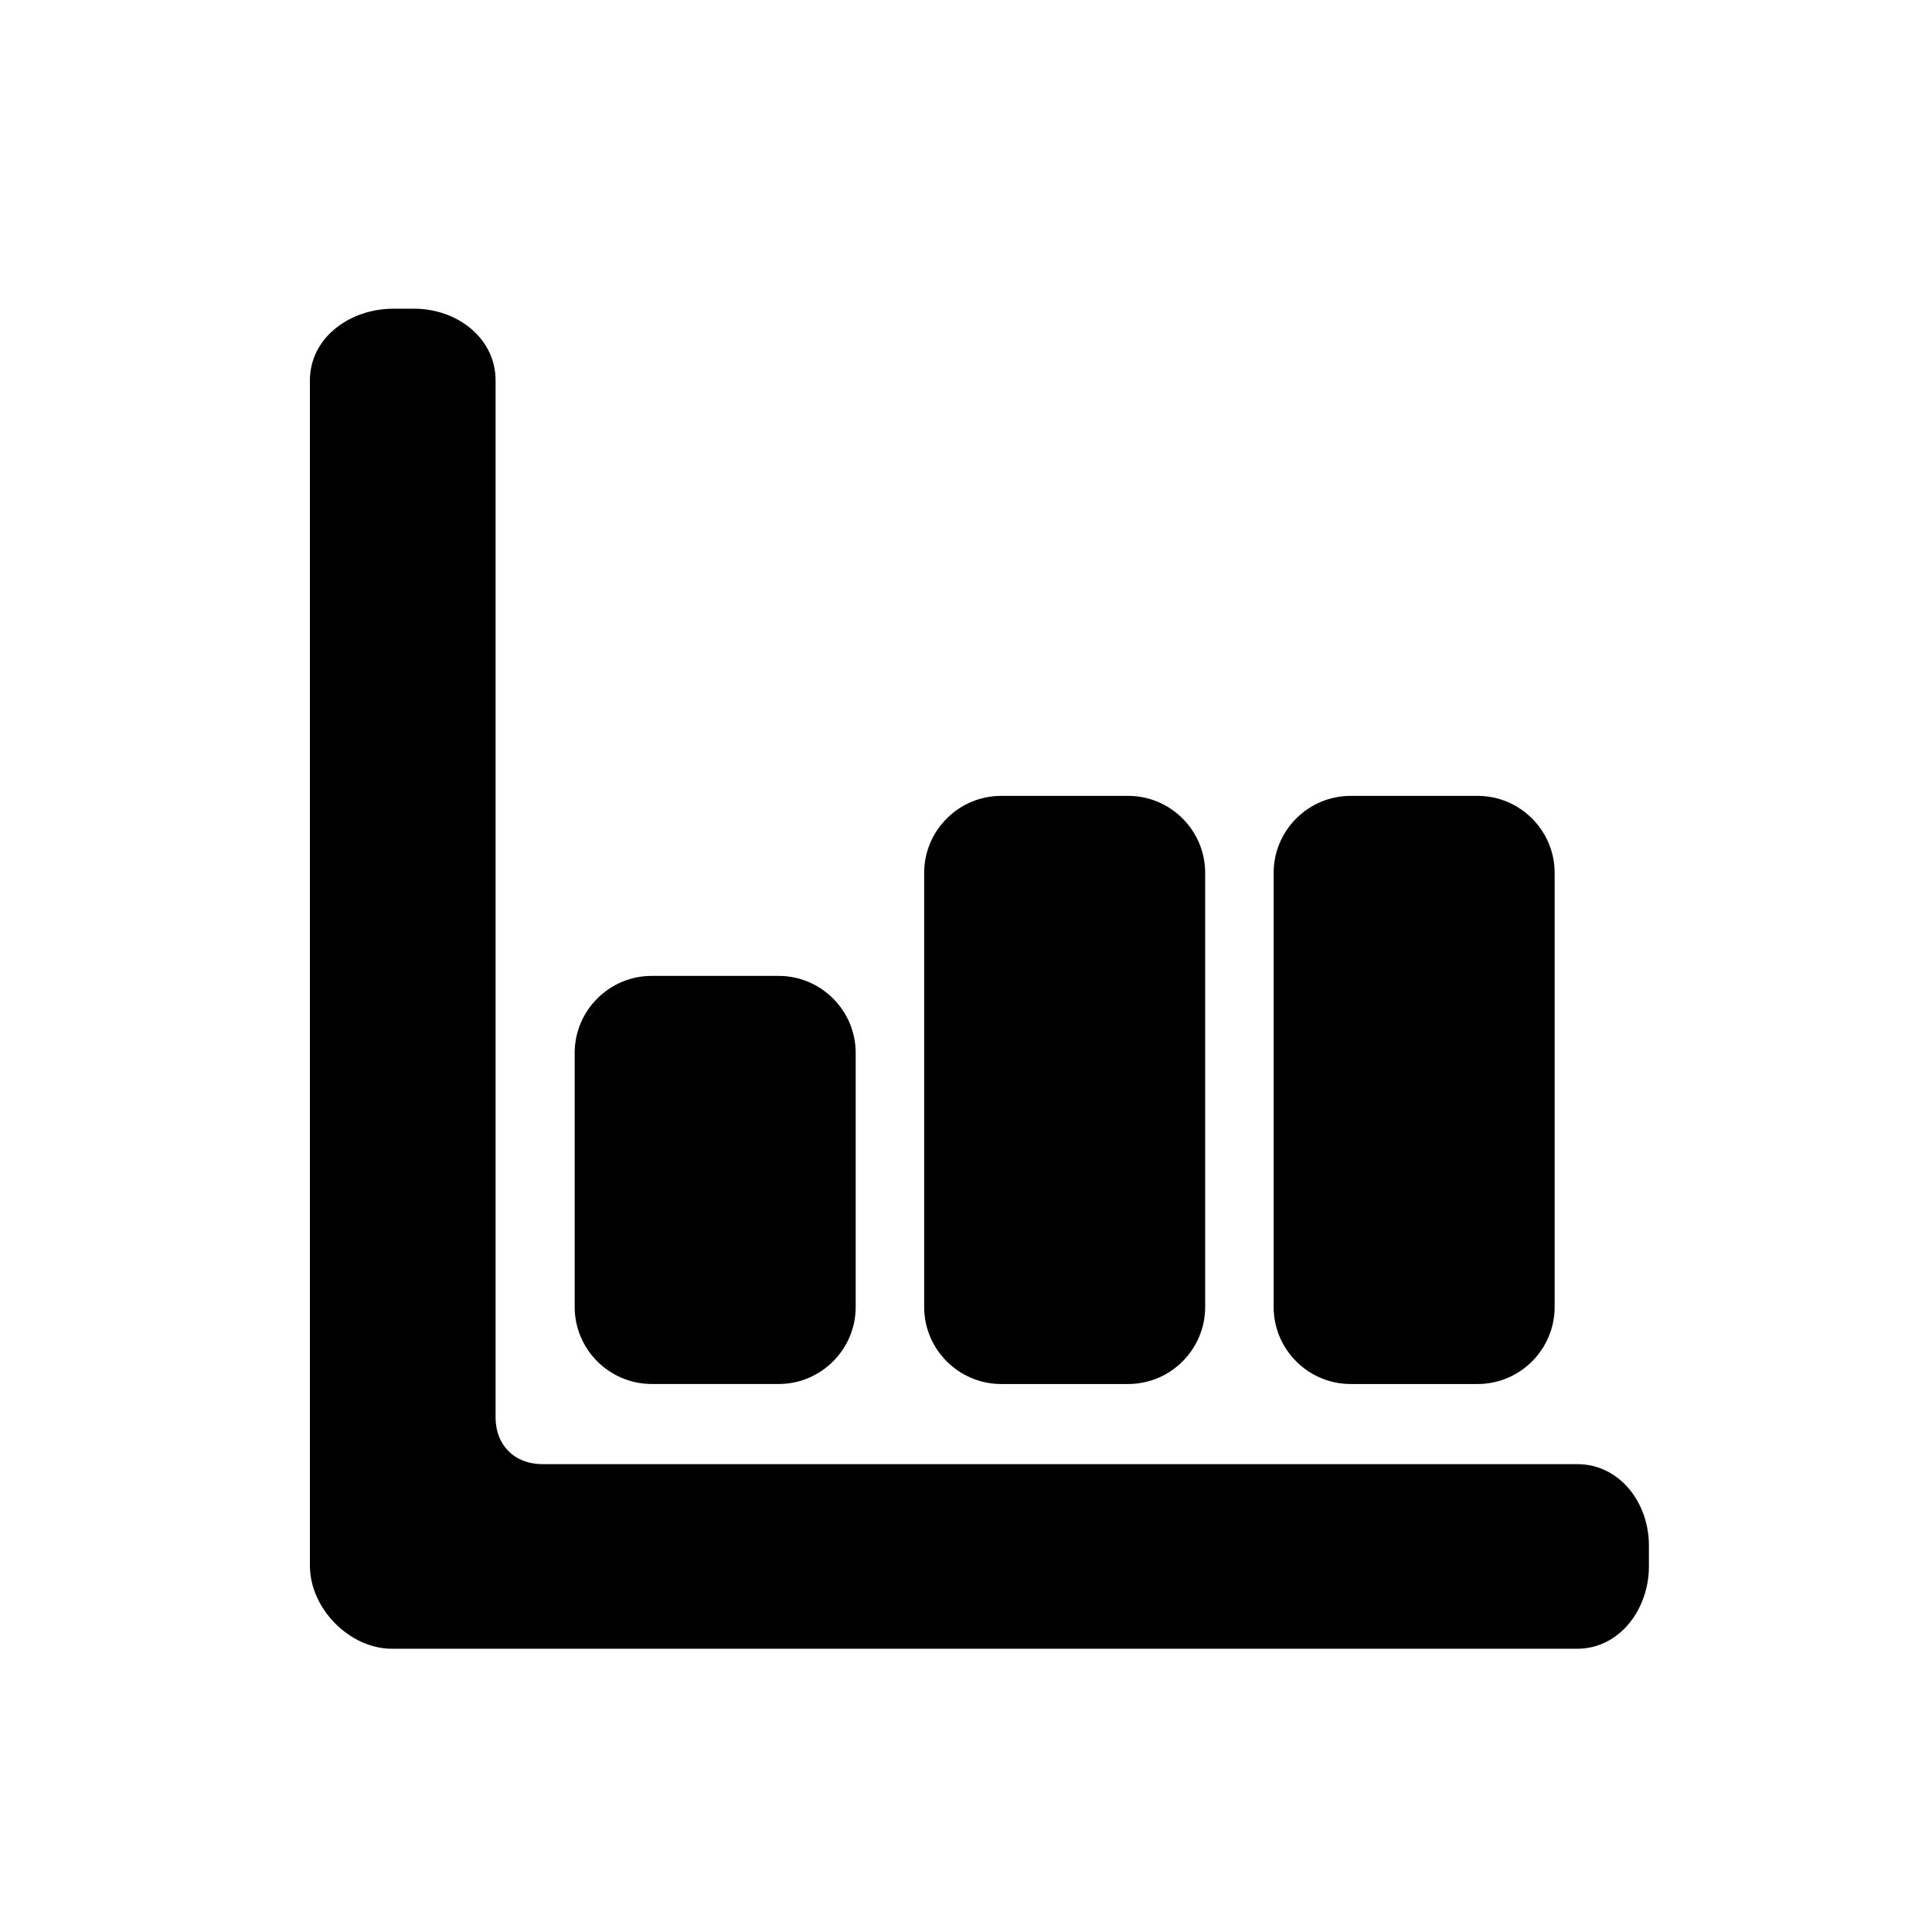 <svg width="72" height="72" xmlns="http://www.w3.org/2000/svg" xml:space="preserve" version="1.1">

 <g>
  <title>Layer 1</title>
  <g stroke="null" id="svg_1">
   <path stroke="null" id="svg_2" d="m29.021,36.869l-4.736,0c-1.302,0 -2.368,1.066 -2.368,2.368l0,9.472c0,1.302 1.066,2.368 2.368,2.368l4.736,0c1.302,0 2.368,-1.066 2.368,-2.368l0,-9.472c0,-1.302 -1.066,-2.368 -2.368,-2.368z"/>
   <path stroke="null" id="svg_3" d="m37.309,30.16c-1.302,0 -2.368,1.066 -2.368,2.368l0,16.182c0,1.302 1.066,2.368 2.368,2.368l4.736,0c1.302,0 2.368,-1.066 2.368,-2.368l0,-16.182c0,-1.302 -1.066,-2.368 -2.368,-2.368l-4.736,0z"/>
   <path stroke="null" id="svg_4" d="m55.069,30.16l-4.736,0c-1.302,0 -2.368,1.066 -2.368,2.368l0,16.182c0,1.302 1.066,2.368 2.368,2.368l4.736,0c1.302,0 2.368,-1.066 2.368,-2.368l0,-16.182c0,-1.302 -1.066,-2.368 -2.368,-2.368z"/>
   <path stroke="null" id="svg_5" d="m14.615,60.944l44.164,0c1.302,0 2.171,-1.263 2.171,-2.565l0,-0.789c0,-1.302 -0.868,-2.526 -2.171,-2.526l-38.56,0c-1.302,0 -2.25,-0.908 -2.25,-2.249l0,-38.639c0,-1.302 -1.223,-2.171 -2.526,-2.171l-0.789,0c-1.342,0 -2.605,0.868 -2.605,2.171l0,44.164c0,1.342 1.263,2.605 2.565,2.605z"/>
  </g>
  <g id="svg_6"/>
  <g id="svg_7"/>
  <g id="svg_8"/>
  <g id="svg_9"/>
  <g id="svg_10"/>
  <g id="svg_11"/>
  <g id="svg_12"/>
  <g id="svg_13"/>
  <g id="svg_14"/>
  <g id="svg_15"/>
  <g id="svg_16"/>
  <g id="svg_17"/>
  <g id="svg_18"/>
  <g id="svg_19"/>
  <g id="svg_20"/>
 </g>
</svg>